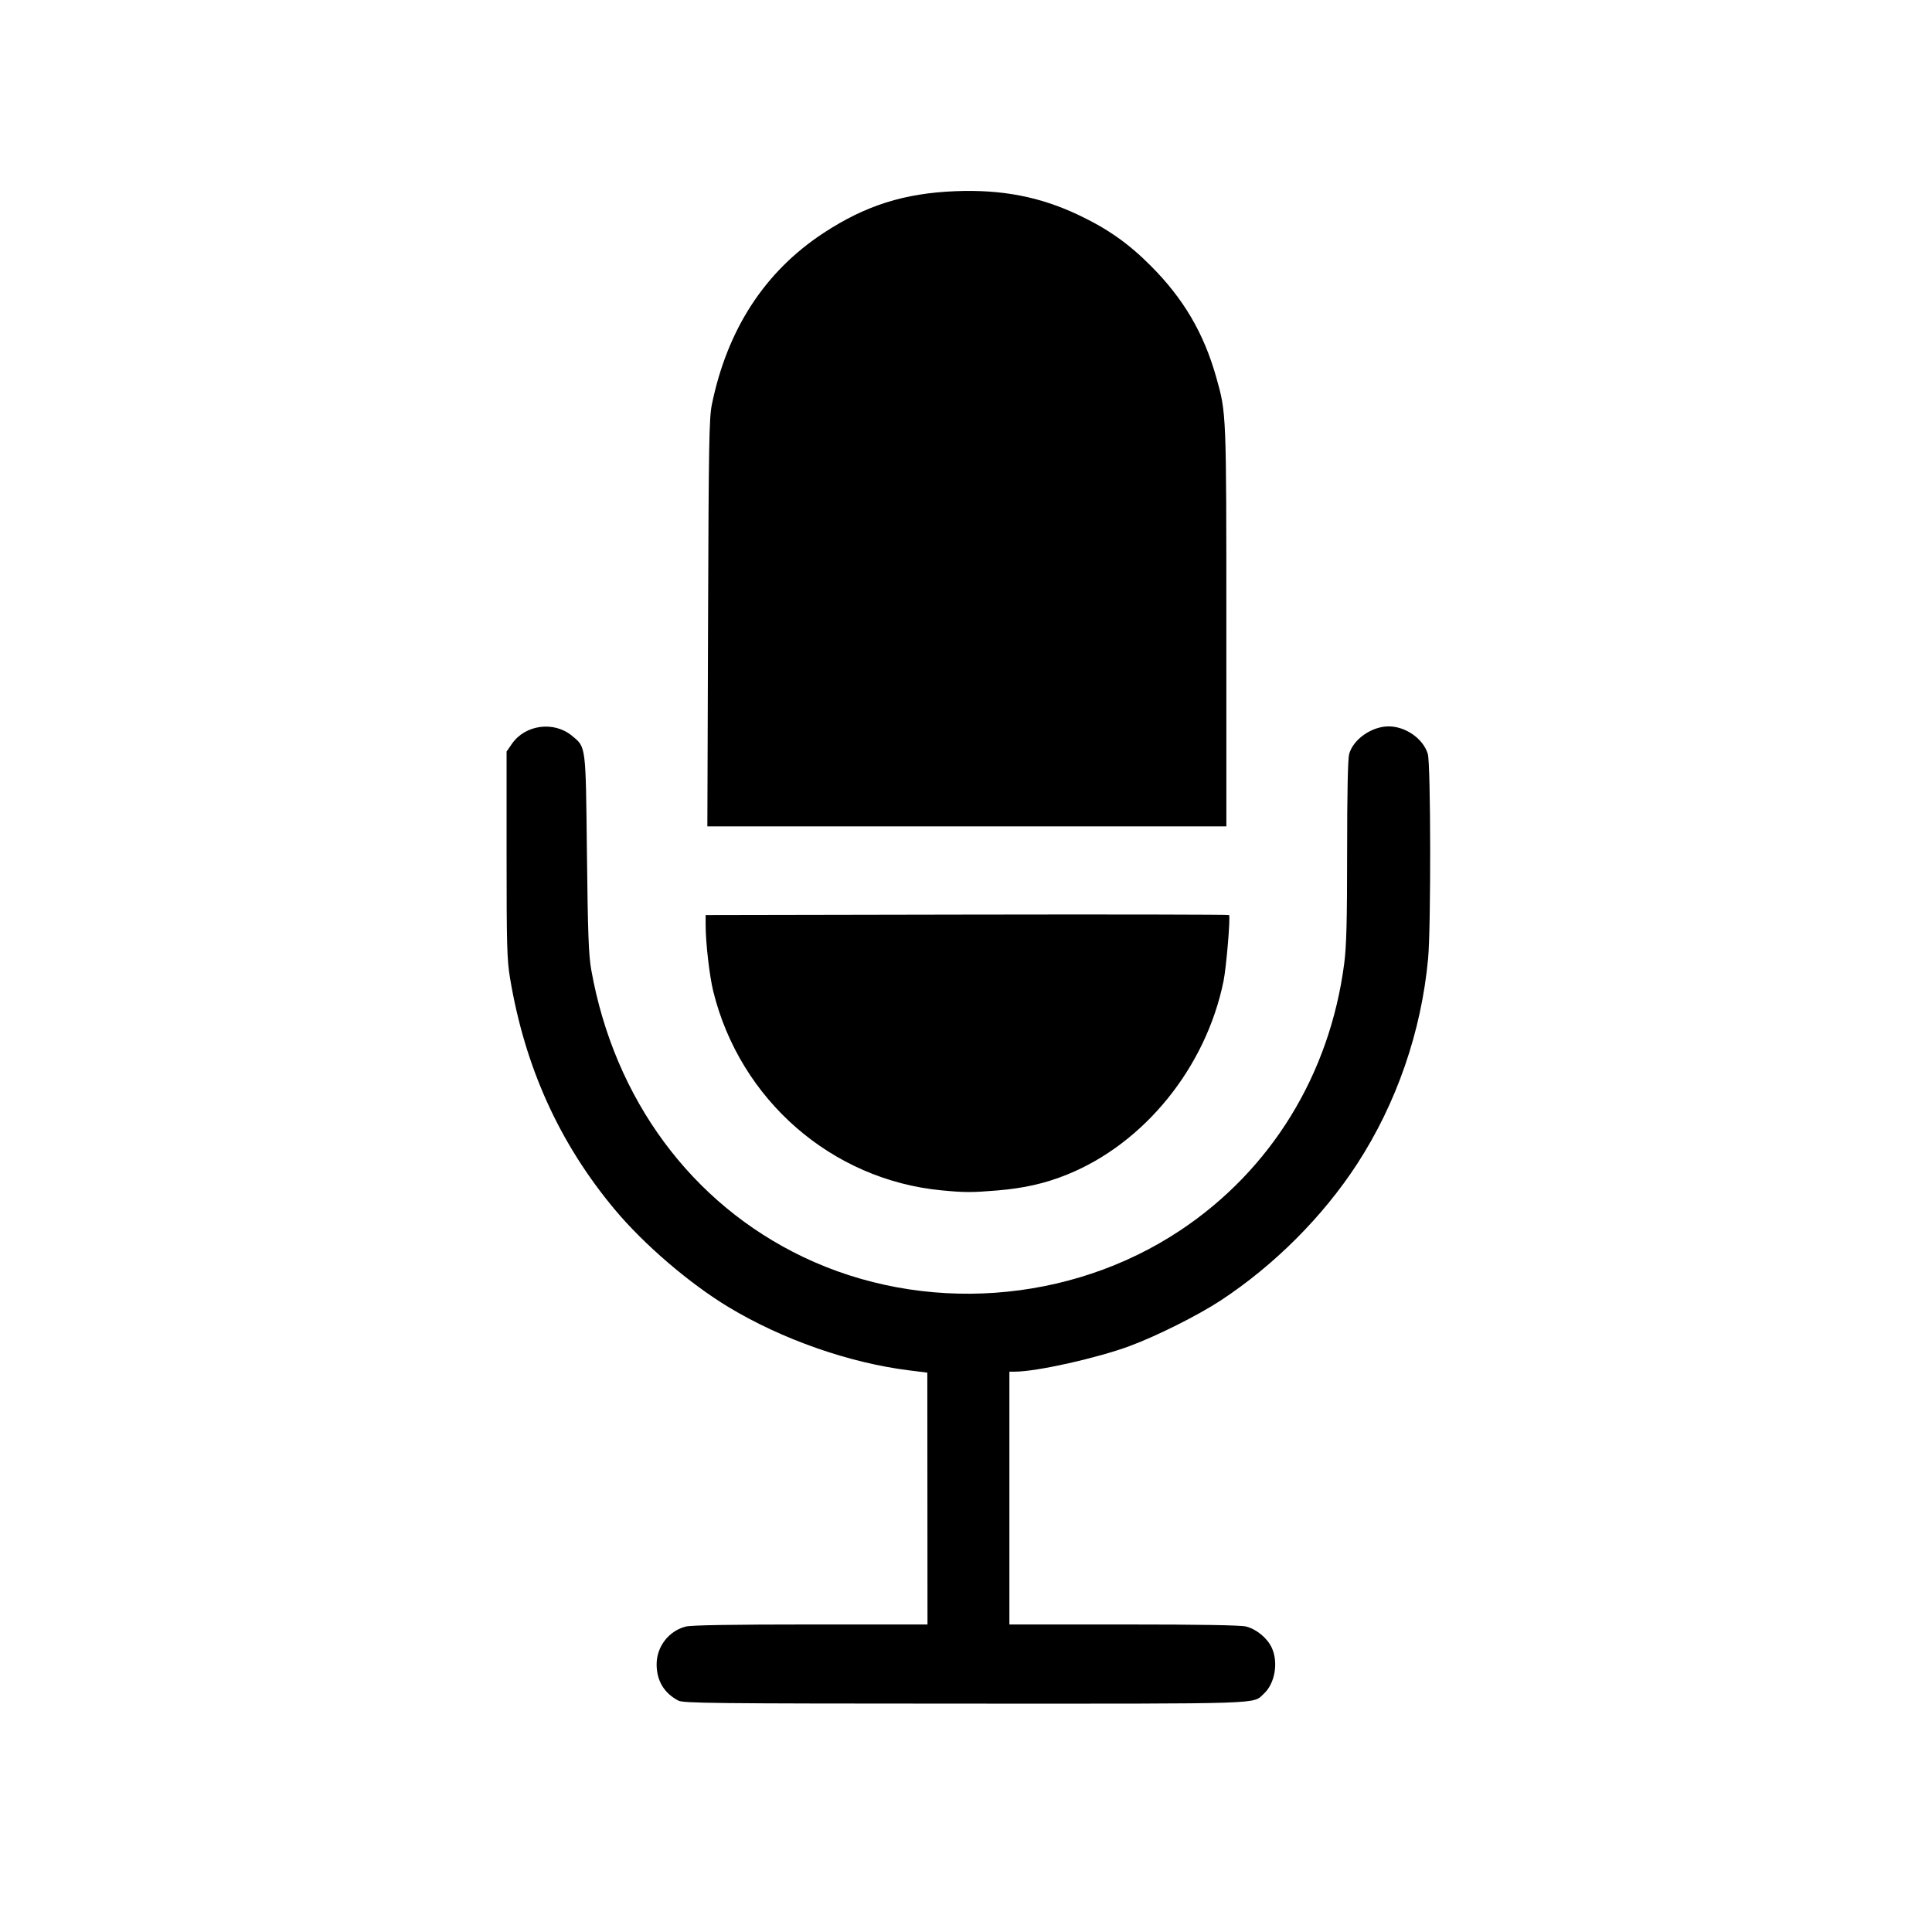 <?xml version="1.0" encoding="UTF-8" standalone="no"?>
<!-- Created with Inkscape (http://www.inkscape.org/) -->

<svg
   version="1.1"
   id="svg1"
   width="1024"
   height="1024"
   viewBox="0 0 1024 1024"
   sodipodi:docname="ChatGPT Image Jun 24, 2025, 03_43_45 PM.png"
   xmlns:inkscape="http://www.inkscape.org/namespaces/inkscape"
   xmlns:sodipodi="http://sodipodi.sourceforge.net/DTD/sodipodi-0.dtd"
   xmlns="http://www.w3.org/2000/svg"
   xmlns:svg="http://www.w3.org/2000/svg">
  <defs
     id="defs1" />
  <sodipodi:namedview
     id="namedview1"
     pagecolor="#ffffff"
     bordercolor="#000000"
     borderopacity="0.25"
     inkscape:showpageshadow="2"
     inkscape:pageopacity="0.0"
     inkscape:pagecheckerboard="0"
     inkscape:deskcolor="#d1d1d1">
    <inkscape:page
       x="0"
       y="0"
       width="1024"
       height="1024"
       id="page2"
       margin="0"
       bleed="0" />
  </sodipodi:namedview>
  <g
     inkscape:groupmode="layer"
     inkscape:label="Image"
     id="g1">
    <path
       style="fill:#000000"
       d="m 359.5,901.338 c -7.512,-3.96 -11.442,-10.51 -11.478,-19.128 -0.039,-9.445 6.436,-17.829 15.542,-20.122 C 366.447,861.362 388.471,861 429.738,861 h 61.852 l -0.045,-66.738 -0.045,-66.738 -9.553,-1.189 C 450.077,722.368 414.496,709.904 386.096,692.759 365.395,680.261 341.336,659.623 325.834,641.064 296.463,605.902 278.218,565.605 270.34,518.5 268.71,508.757 268.5,501.262 268.5,452.915 v -54.585 l 2.863,-4.132 c 7.007,-10.114 22.188,-12.147 31.757,-4.254 7.543,6.222 7.311,4.398 7.97,62.555 0.482,42.5 0.899,53.736 2.282,61.5 12.205,68.507 53.026,123.858 112.234,152.182 63.604,30.427 141.339,24.949 200.007,-14.093 48.134,-32.033 79.183,-82.58 86.849,-141.39 1.197,-9.183 1.539,-22.382 1.544,-59.5 0.004,-30.778 0.385,-49.065 1.075,-51.55 C 717.248,391.841 727.018,385 736,385 c 9.047,0 18.361,6.555 20.77,14.616 1.576,5.275 1.704,91.671 0.161,108.384 -3.579,38.752 -16.721,76.779 -37.653,108.956 C 701.145,644.828 675.308,670.679 647,689.272 634.946,697.189 613.003,708.171 598.643,713.473 581.28,719.884 549.363,727 537.97,727 H 535 v 67 67 h 60.557 c 40.334,0 62.001,0.363 64.879,1.088 5.566,1.402 11.327,6.18 13.671,11.341 3.55,7.817 1.617,18.89 -4.239,24.273 -6.095,5.604 3.024,5.301 -158.586,5.258 -133.68,-0.036 -149.087,-0.201 -151.782,-1.622 z M 499.009,630.91 C 440.811,625.311 392.279,583.014 378.059,525.5 c -2.022,-8.179 -4.057,-25.848 -4.058,-35.243 L 374,485.014 512.596,484.757 c 76.228,-0.141 138.711,-0.032 138.852,0.243 0.741,1.445 -1.485,27.828 -2.956,35.043 -9.316,45.675 -41.939,85.987 -82.978,102.535 -11.65,4.698 -22.762,7.215 -37.09,8.402 -13.383,1.109 -17.258,1.099 -29.414,-0.07 z M 375.284,330.25 c 0.323,-94.816 0.564,-108.71 2.002,-115.75 8.164,-39.965 28.09,-70.589 59.215,-91.009 22.244,-14.593 42.764,-21.089 70,-22.159 24.638,-0.968 44.936,2.985 65.414,12.741 15.37,7.322 26.231,14.989 38.091,26.887 17.329,17.386 28.056,35.669 34.639,59.04 5.382,19.106 5.347,18.244 5.351,132.25 L 650,438 H 512.458 374.916 Z"
       id="path1" />
  </g>
</svg>
